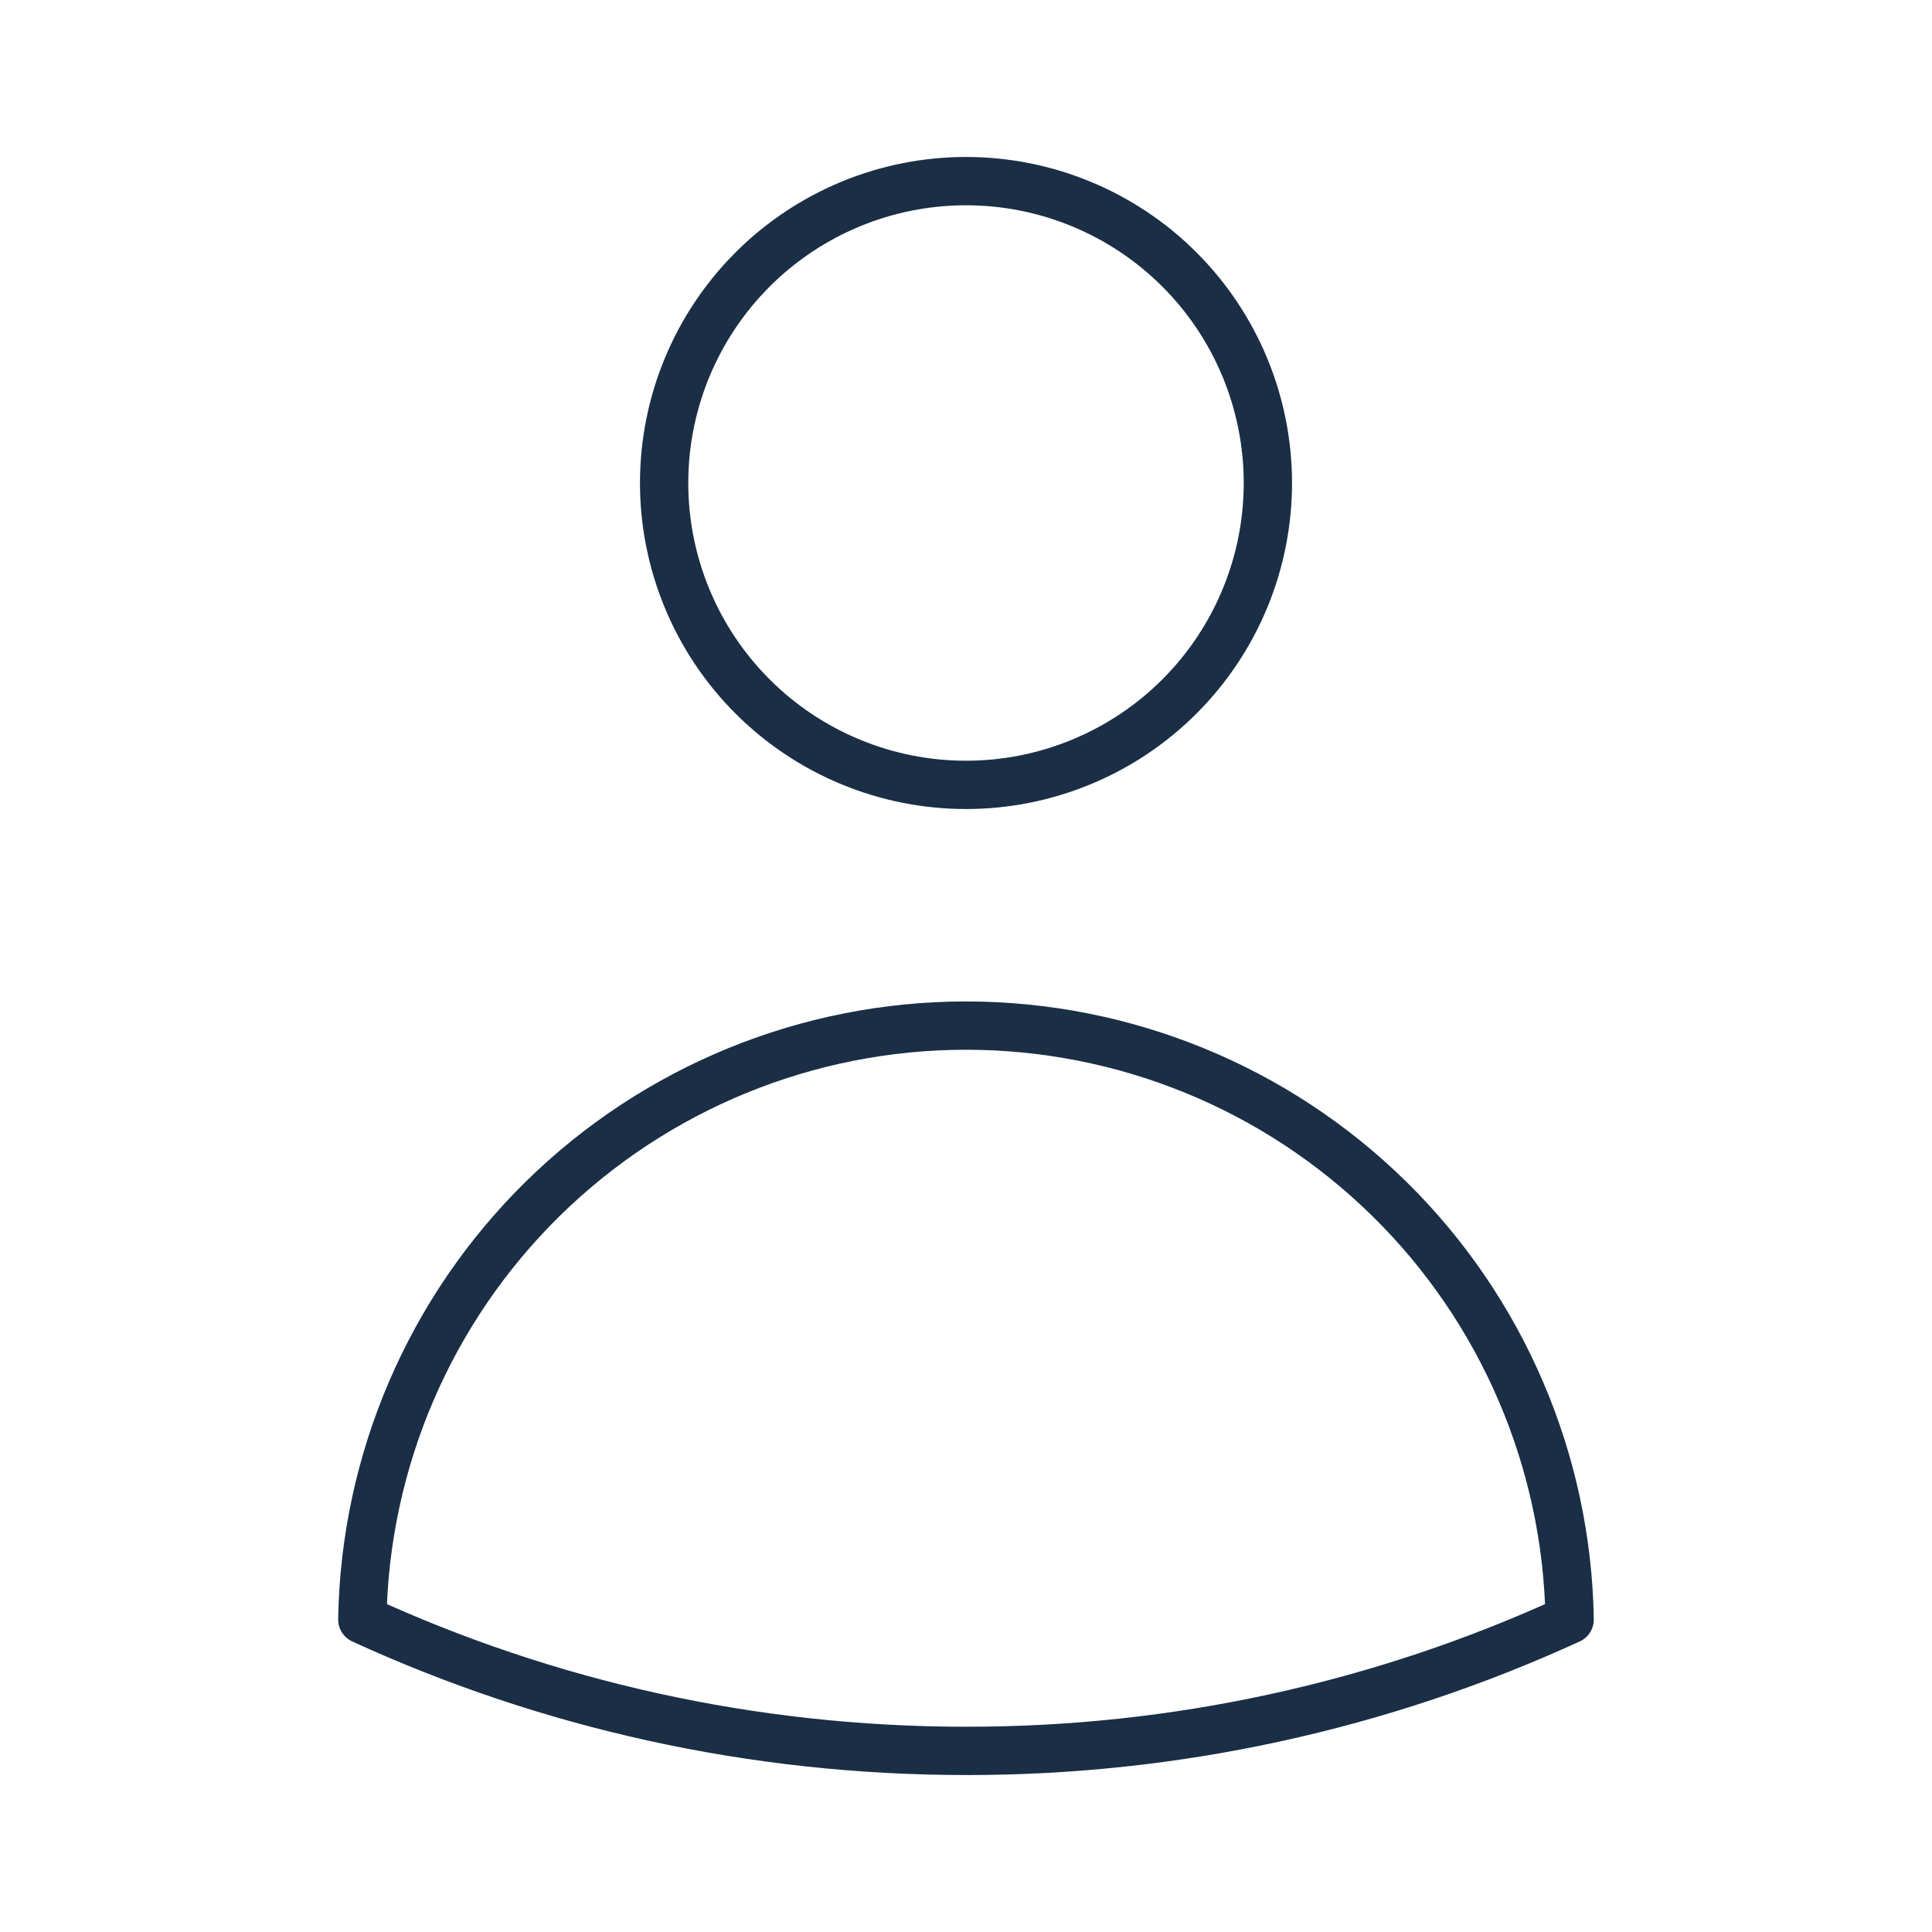 <svg width="60" height="60" viewBox="0 0 60 60" fill="none" xmlns="http://www.w3.org/2000/svg">
<path d="M39.375 15C39.375 17.486 38.387 19.871 36.629 21.629C34.871 23.387 32.486 24.375 30 24.375C27.514 24.375 25.129 23.387 23.371 21.629C21.613 19.871 20.625 17.486 20.625 15C20.625 12.514 21.613 10.129 23.371 8.371C25.129 6.613 27.514 5.625 30 5.625C32.486 5.625 34.871 6.613 36.629 8.371C38.387 10.129 39.375 12.514 39.375 15ZM11.252 50.295C11.333 45.376 13.343 40.685 16.85 37.235C20.358 33.785 25.08 31.851 30 31.851C34.92 31.851 39.642 33.785 43.15 37.235C46.657 40.685 48.667 45.376 48.747 50.295C42.866 52.992 36.47 54.384 30 54.375C23.31 54.375 16.96 52.915 11.252 50.295Z" stroke="#1A2E46" stroke-width="1.5" stroke-linecap="round" stroke-linejoin="round"/>
</svg>
